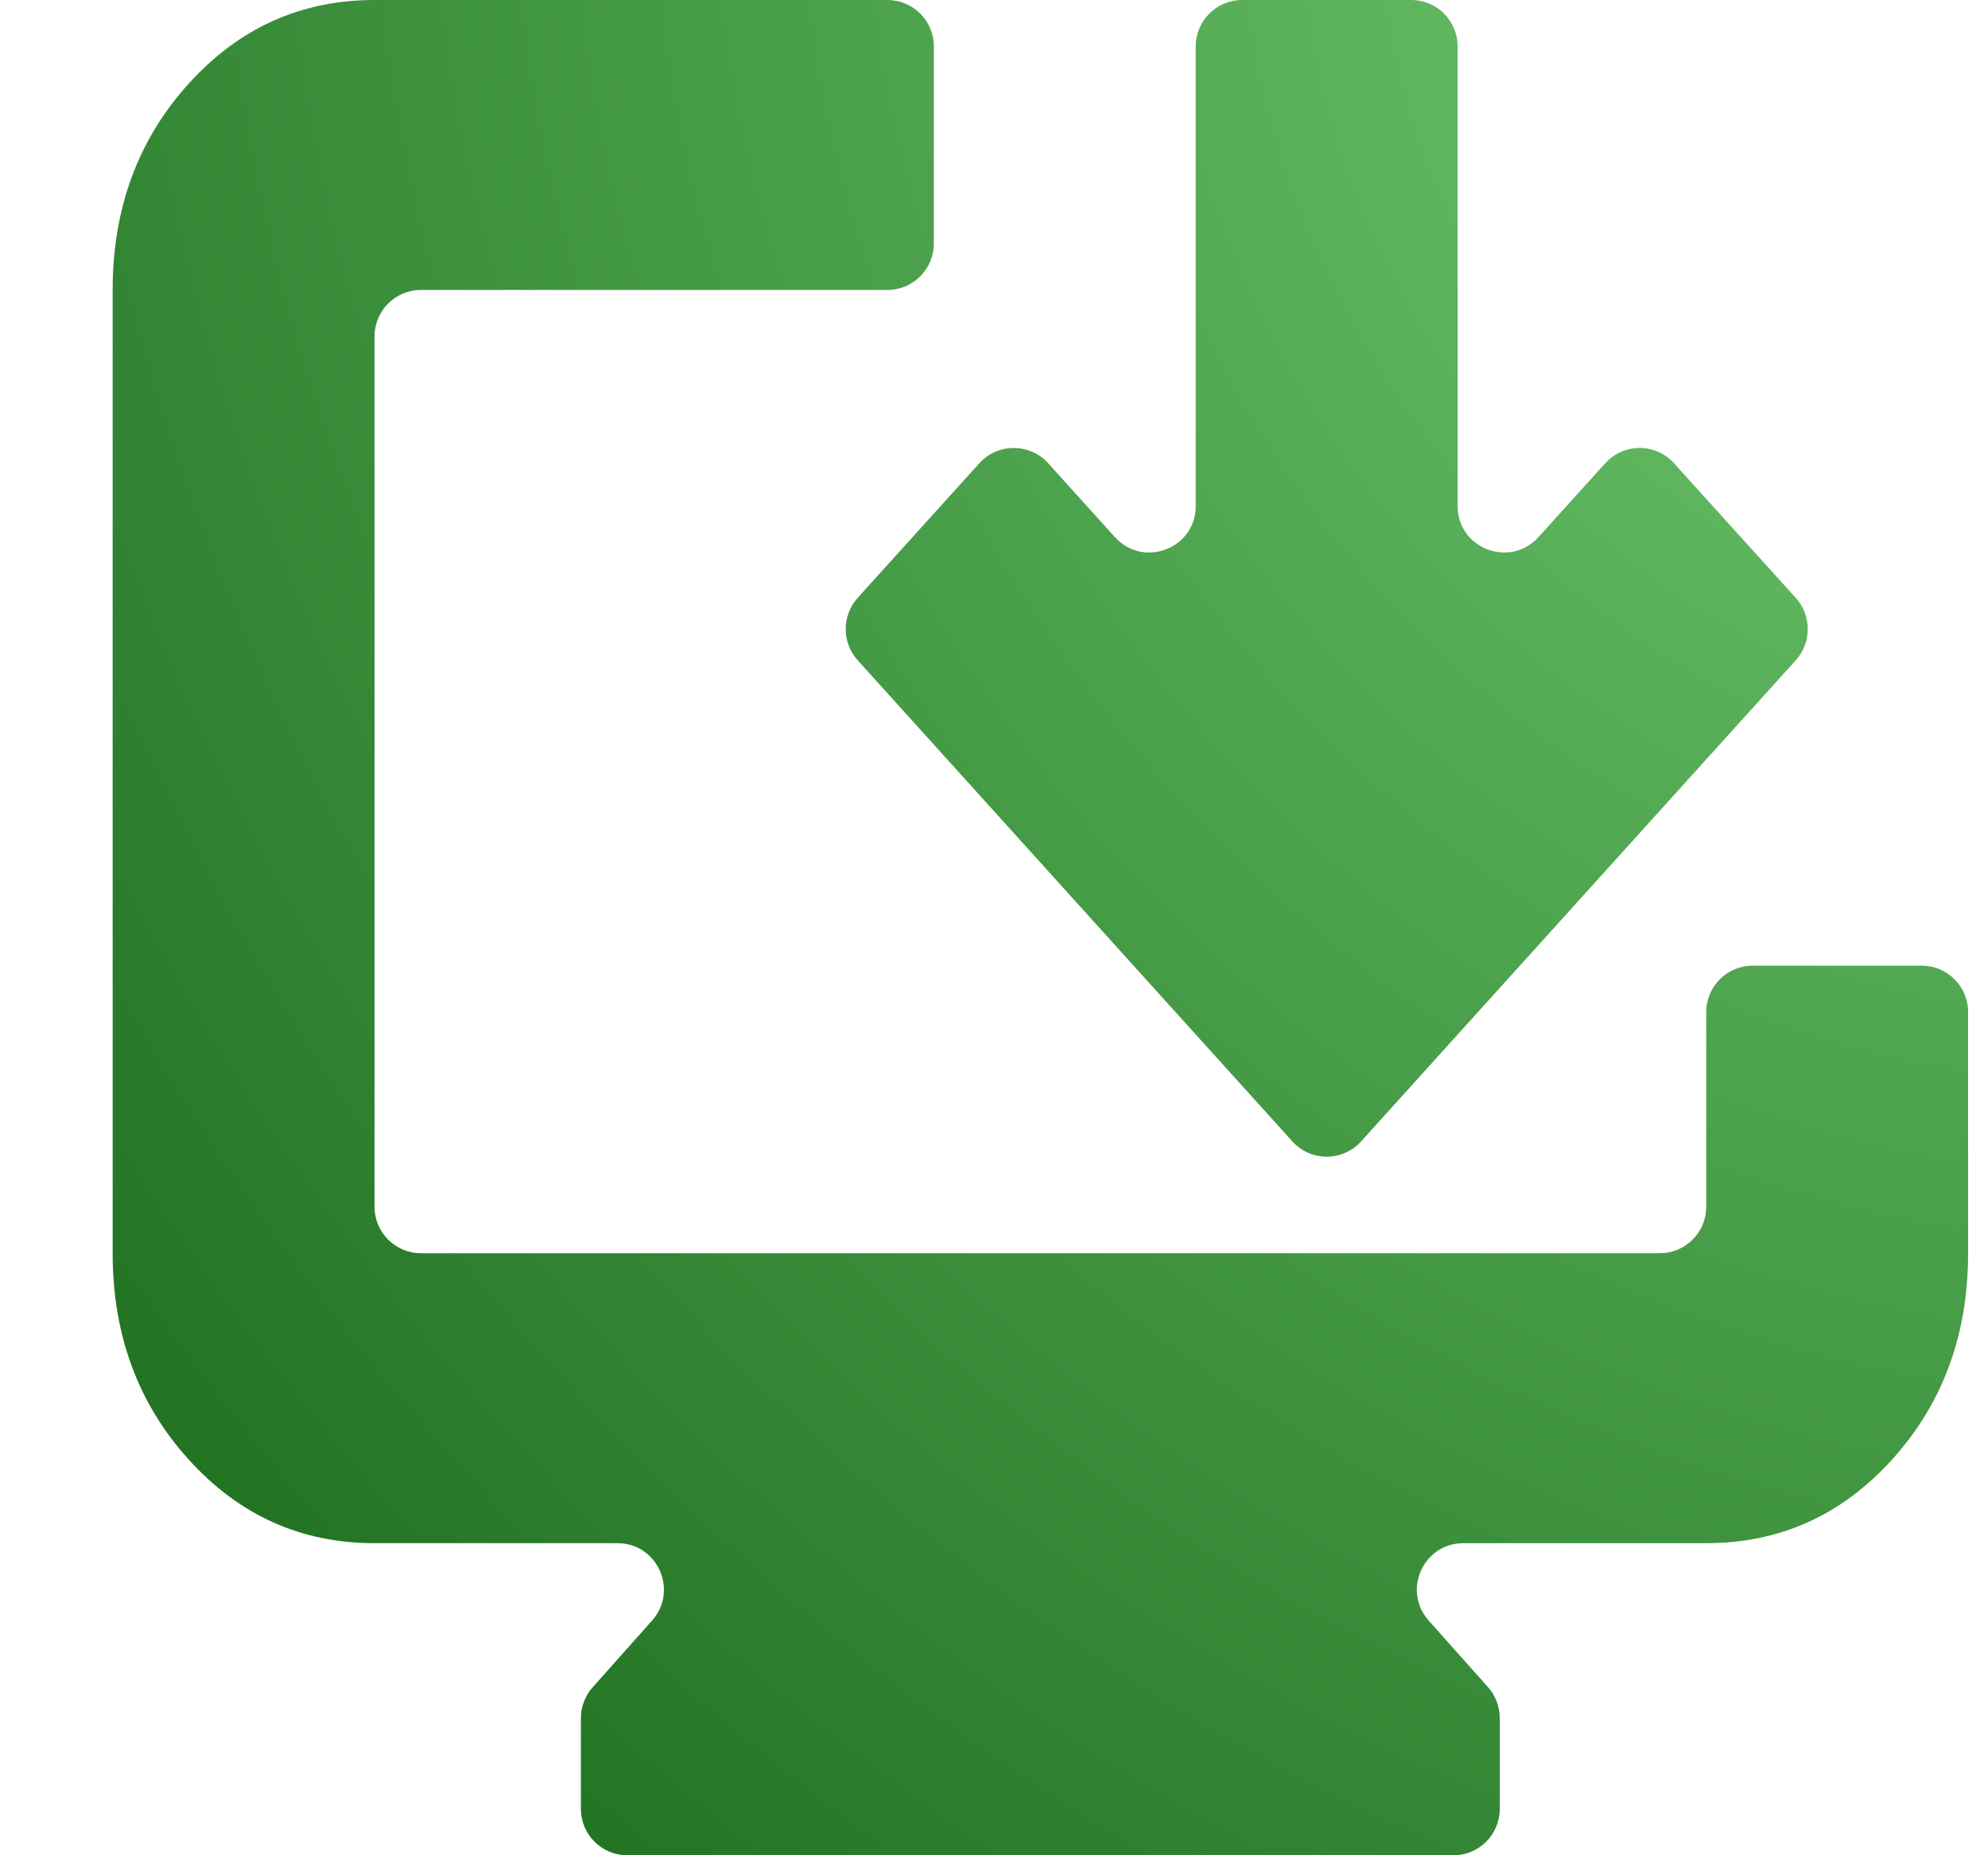 <svg width="15" height="14" viewBox="0 0 15 14" fill="none" xmlns="http://www.w3.org/2000/svg">
<path d="M4.733 14C4.54 14 4.383 13.843 4.383 13.65V12.965C4.383 12.879 4.415 12.796 4.472 12.732L4.921 12.228C5.121 12.002 4.961 11.645 4.659 11.645H2.826C2.271 11.645 1.803 11.434 1.422 11.012C1.041 10.59 0.85 10.071 0.85 9.457V2.188C0.85 1.574 1.041 1.055 1.422 0.633C1.803 0.211 2.271 0 2.826 0H6.696C6.889 0 7.046 0.157 7.046 0.35V1.838C7.046 2.031 6.889 2.188 6.696 2.188H3.176C2.983 2.188 2.826 2.345 2.826 2.538V9.107C2.826 9.3 2.983 9.457 3.176 9.457H12.524C12.717 9.457 12.874 9.3 12.874 9.107V7.637C12.874 7.444 13.031 7.287 13.224 7.287H14.5C14.693 7.287 14.85 7.444 14.85 7.637V9.457C14.85 10.071 14.659 10.59 14.278 11.012C13.897 11.434 13.429 11.645 12.874 11.645H11.041C10.739 11.645 10.579 12.002 10.779 12.228L11.228 12.732C11.285 12.796 11.316 12.879 11.316 12.965V13.65C11.316 13.843 11.16 14 10.966 14H4.733ZM10.27 8.613C10.131 8.767 9.89 8.767 9.751 8.613L6.471 4.982C6.351 4.848 6.351 4.646 6.471 4.512L7.389 3.496C7.528 3.342 7.77 3.342 7.909 3.496L8.412 4.053C8.627 4.291 9.022 4.139 9.022 3.819V0.35C9.022 0.157 9.179 0 9.372 0H10.648C10.842 0 10.998 0.157 10.998 0.35V3.819C10.998 4.139 11.393 4.291 11.608 4.053L12.112 3.496C12.251 3.342 12.492 3.342 12.631 3.496L13.55 4.512C13.67 4.646 13.67 4.848 13.55 4.982L10.27 8.613Z" fill="url(#paint0_radial_4_27)"/>
<defs>
<radialGradient id="paint0_radial_4_27" cx="0" cy="0" r="1" gradientUnits="userSpaceOnUse" gradientTransform="translate(15.39) rotate(136.28) scale(19.244 21.516)">
<stop stop-color="#72CB72"/>
<stop offset="1" stop-color="#1C6D1C"/>
</radialGradient>
</defs>
</svg>
